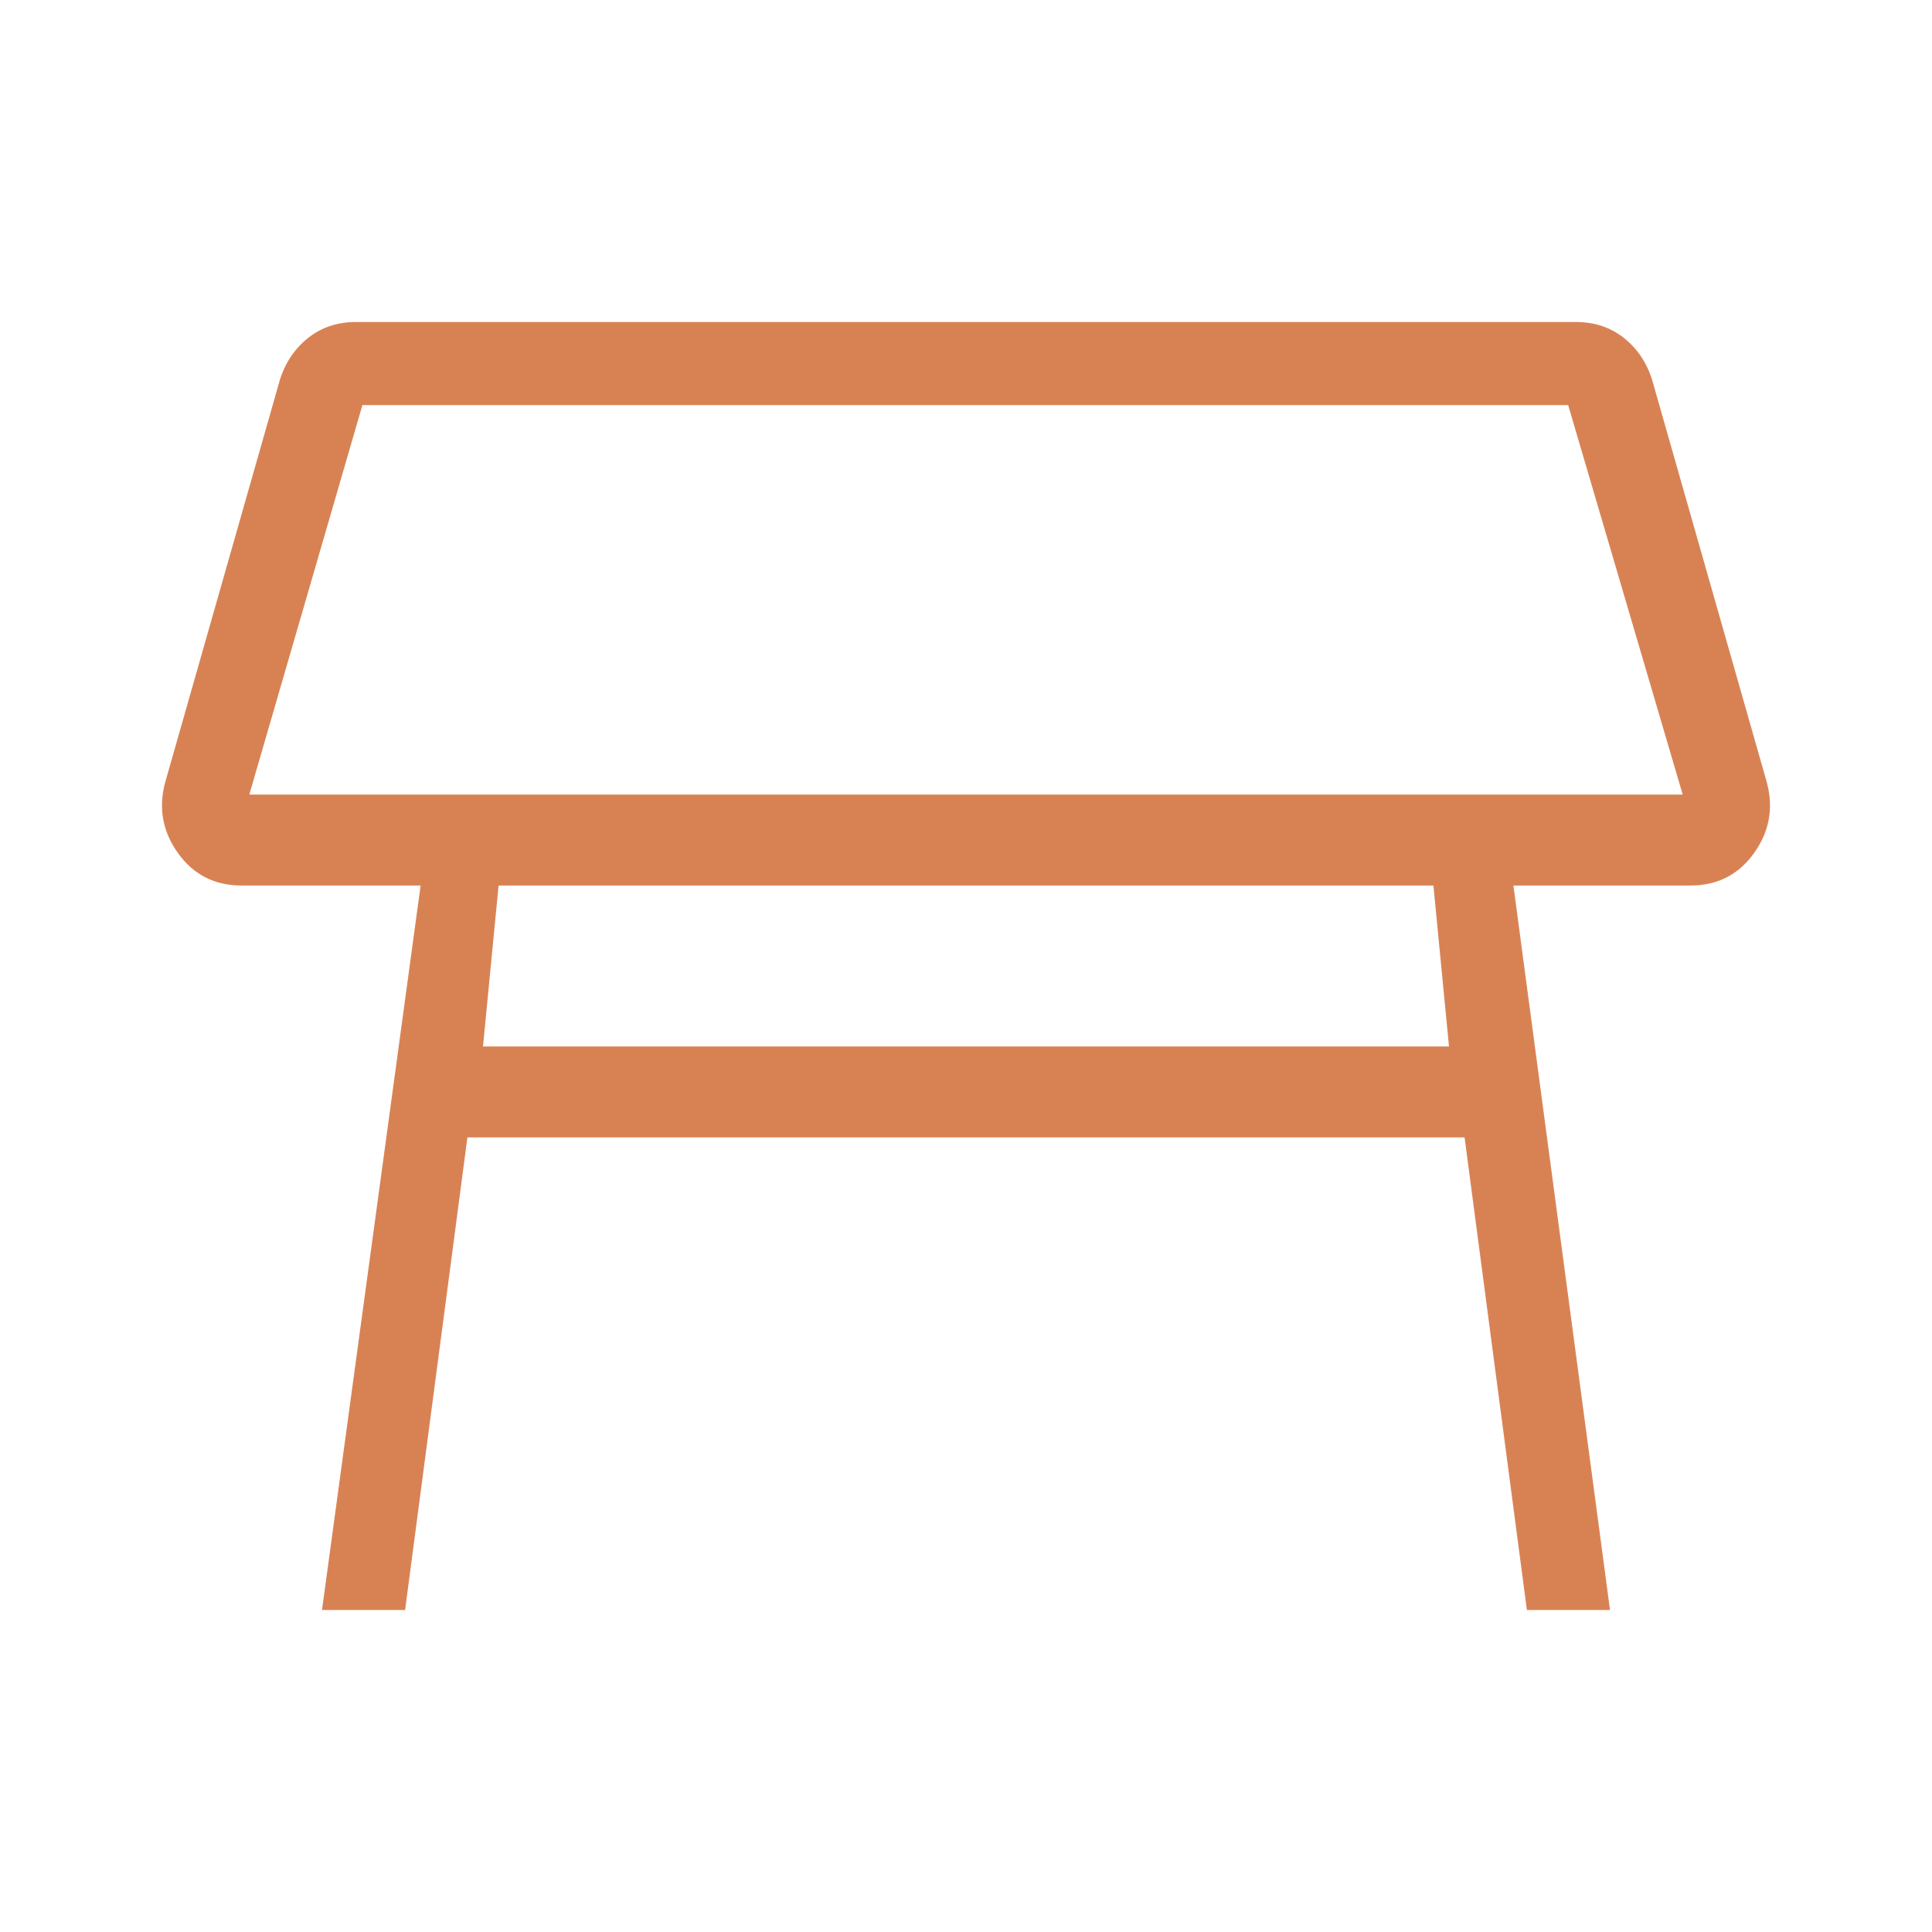 <svg width="62" height="62" viewBox="0 0 62 62" fill="none" xmlns="http://www.w3.org/2000/svg">
<path d="M8 25.5H54L50.324 13H11.63L8 25.5ZM46 28.417H16L15.5 33.583H46.5L46 28.417ZM10.333 51.667L13.498 28.417H7.75C6.889 28.417 6.211 28.072 5.716 27.383C5.221 26.695 5.081 25.941 5.296 25.123L8.977 12.206C9.149 11.647 9.451 11.194 9.881 10.85C10.312 10.506 10.829 10.333 11.431 10.333H31H50.569C51.172 10.333 51.688 10.506 52.119 10.85C52.549 11.194 52.851 11.647 53.023 12.206L56.704 25.123C56.919 25.941 56.779 26.695 56.284 27.383C55.789 28.072 55.111 28.417 54.25 28.417H48.567L51.667 51.667H49L47 36.5H15L13 51.667H10.333Z" fill="#d88254"/>
</svg>
